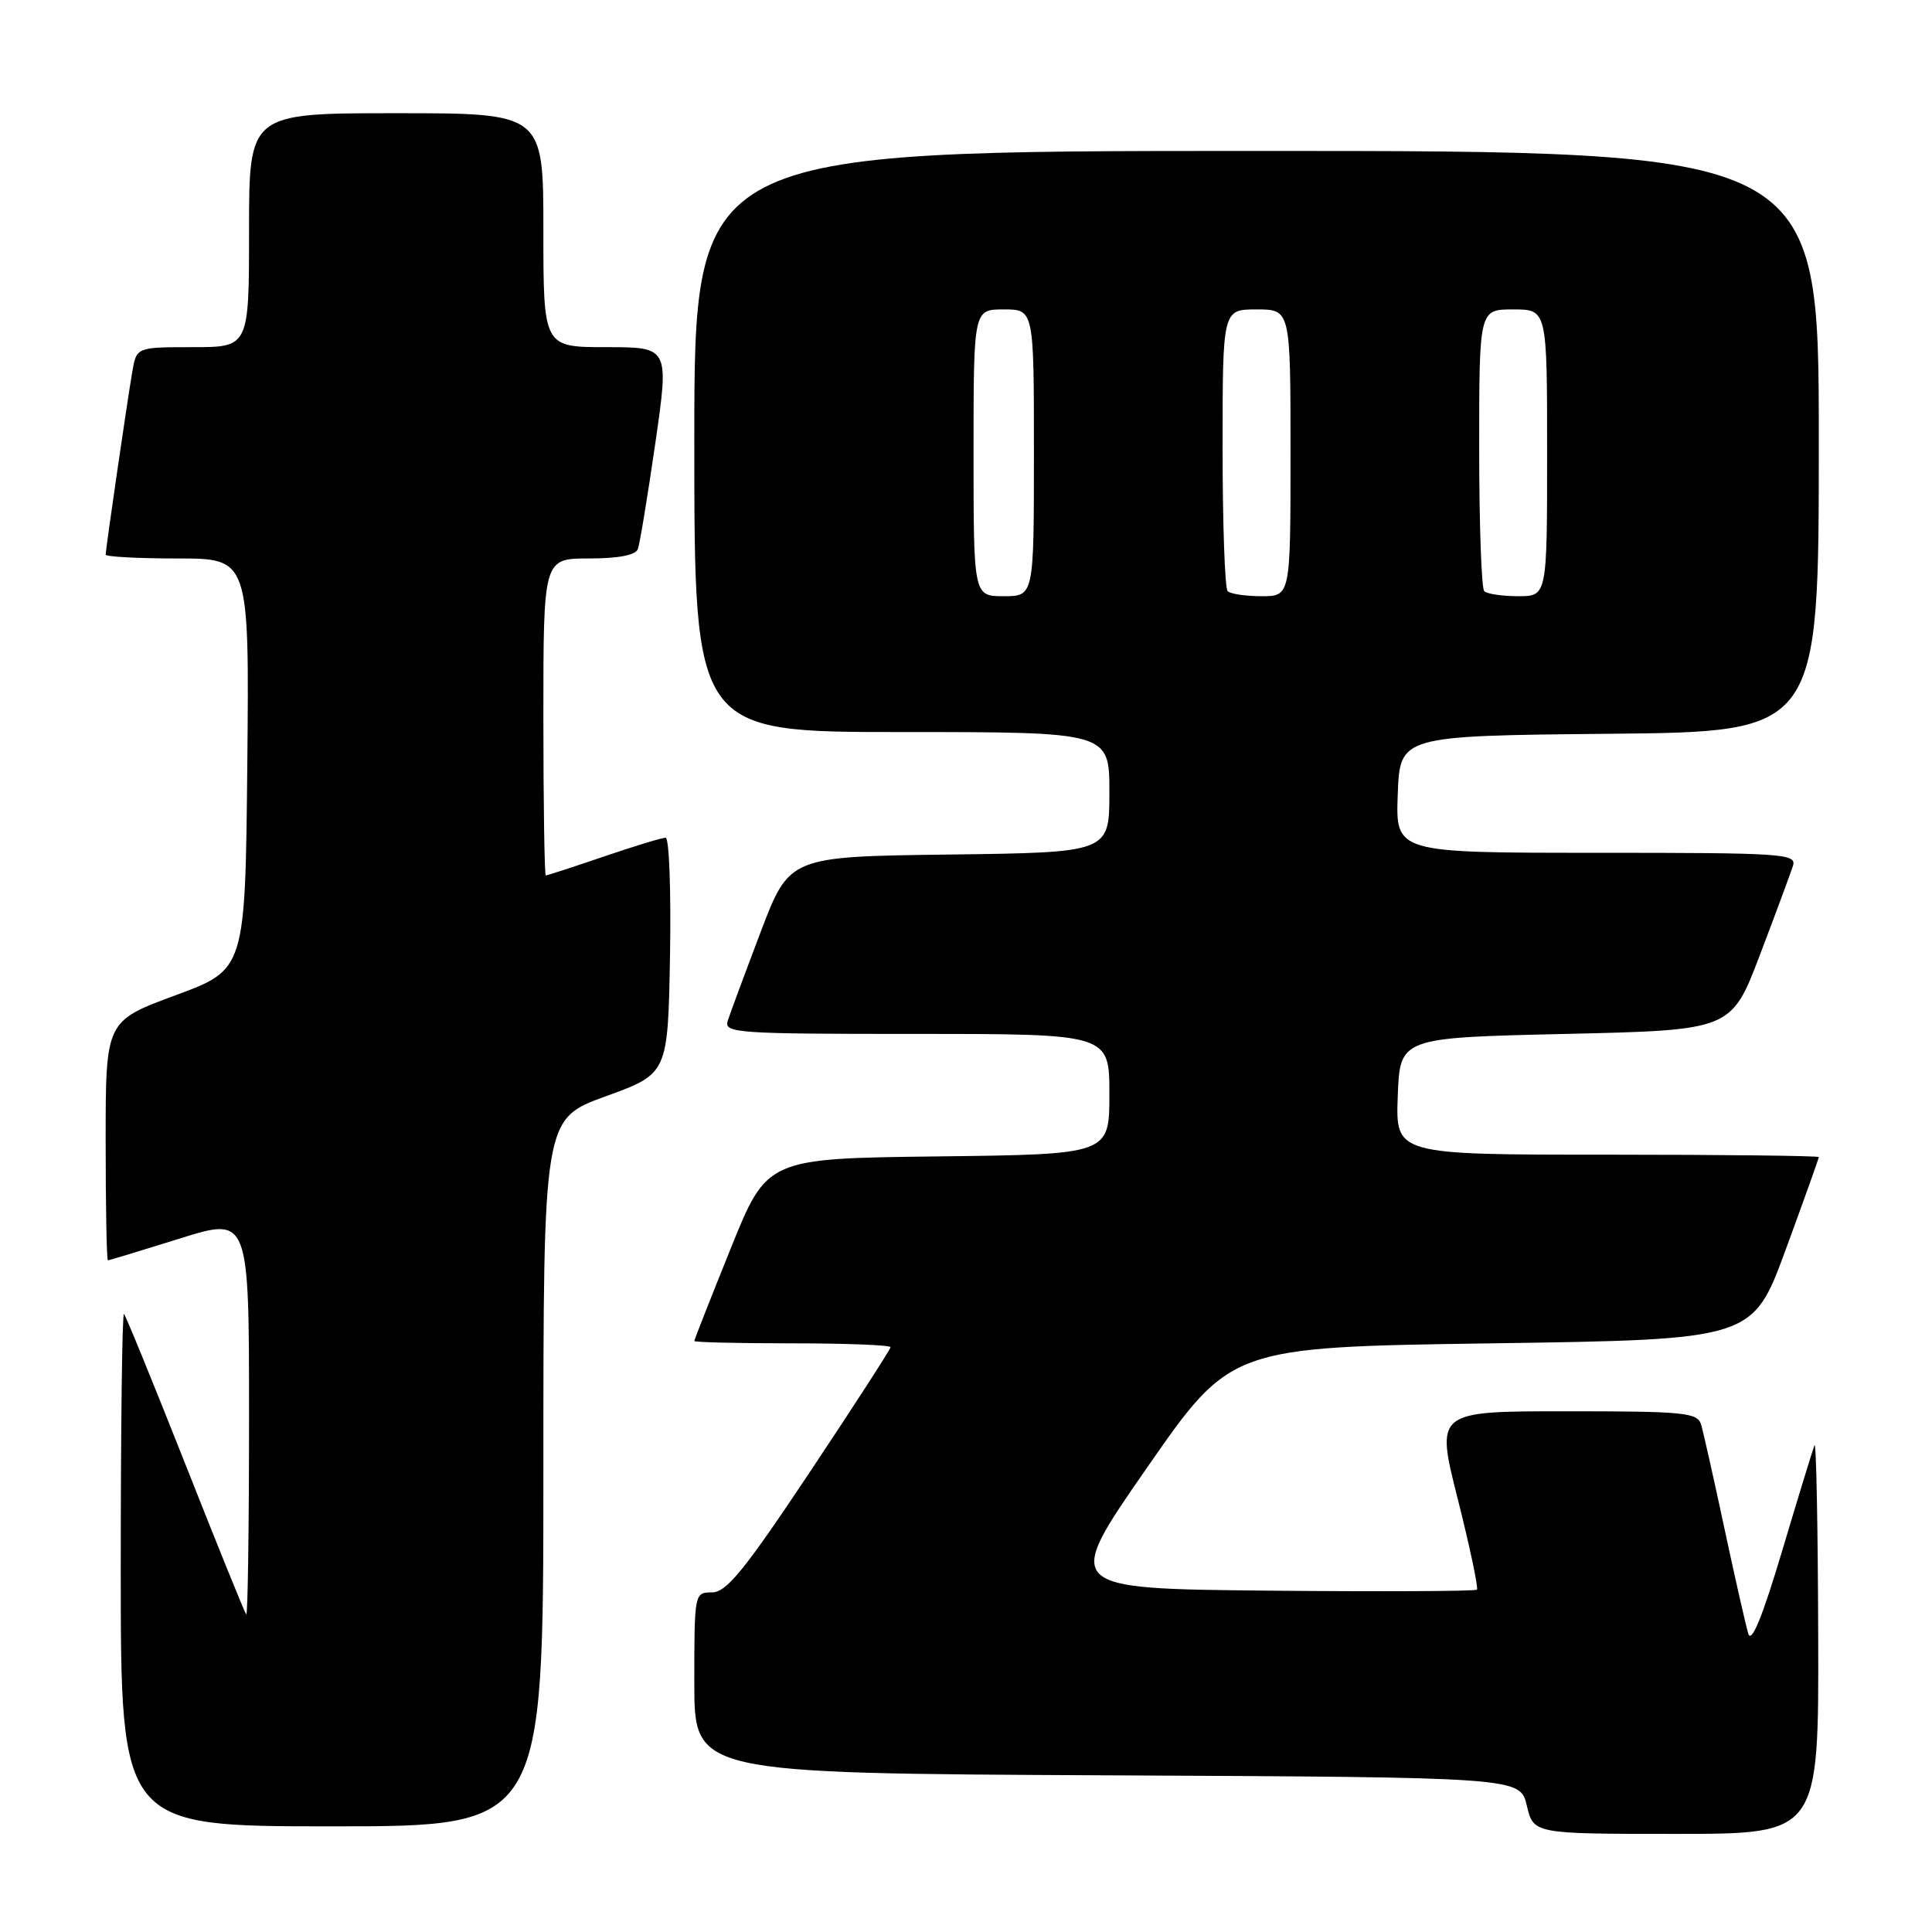 <?xml version="1.0" encoding="UTF-8" standalone="no"?>
<!DOCTYPE svg PUBLIC "-//W3C//DTD SVG 1.1//EN" "http://www.w3.org/Graphics/SVG/1.1/DTD/svg11.dtd" >
<svg xmlns="http://www.w3.org/2000/svg" xmlns:xlink="http://www.w3.org/1999/xlink" version="1.1" viewBox="0 0 256 256">
 <g >
 <path fill="currentColor"
d=" M 240.92 216.75 C 240.88 202.31 240.66 190.95 240.43 191.50 C 240.21 192.05 238.28 198.34 236.15 205.48 C 233.55 214.20 232.08 217.80 231.66 216.48 C 231.33 215.39 229.90 209.10 228.49 202.50 C 227.08 195.90 225.69 189.71 225.40 188.75 C 224.92 187.17 223.17 187.00 207.54 187.00 C 190.22 187.00 190.22 187.00 193.16 198.62 C 194.77 205.01 195.91 210.42 195.70 210.64 C 195.48 210.85 183.05 210.91 168.08 210.77 C 140.86 210.50 140.86 210.50 151.97 194.50 C 163.08 178.50 163.08 178.50 197.66 178.00 C 232.24 177.50 232.24 177.50 236.62 165.57 C 239.03 159.01 241.00 153.50 241.00 153.32 C 241.00 153.15 228.38 153.00 212.96 153.00 C 184.92 153.00 184.92 153.00 185.21 145.25 C 185.50 137.50 185.50 137.50 207.45 137.00 C 229.41 136.50 229.41 136.50 233.21 126.50 C 235.30 121.00 237.26 115.71 237.57 114.75 C 238.10 113.11 236.42 113.00 211.53 113.00 C 184.92 113.00 184.92 113.00 185.21 105.25 C 185.50 97.50 185.50 97.50 213.25 97.23 C 241.00 96.97 241.00 96.97 241.00 58.48 C 241.00 20.00 241.00 20.00 166.50 20.00 C 92.00 20.00 92.00 20.00 92.00 58.50 C 92.00 97.00 92.00 97.00 119.50 97.00 C 147.00 97.00 147.00 97.00 147.00 104.98 C 147.00 112.96 147.00 112.96 125.80 113.23 C 104.59 113.50 104.59 113.50 100.79 123.50 C 98.70 129.00 96.74 134.29 96.43 135.25 C 95.90 136.89 97.53 137.00 121.43 137.00 C 147.00 137.00 147.00 137.00 147.00 144.98 C 147.00 152.96 147.00 152.96 124.32 153.23 C 101.63 153.50 101.63 153.50 96.82 165.44 C 94.17 172.01 92.00 177.52 92.00 177.69 C 92.00 177.86 97.85 178.00 105.00 178.00 C 112.15 178.00 118.00 178.23 118.00 178.51 C 118.00 178.78 113.20 186.21 107.34 195.01 C 98.63 208.08 96.26 211.00 94.34 211.00 C 92.02 211.00 92.00 211.08 92.00 222.99 C 92.00 234.98 92.00 234.98 146.71 235.24 C 201.43 235.50 201.43 235.50 202.31 239.25 C 203.20 243.00 203.20 243.00 222.10 243.00 C 241.00 243.00 241.00 243.00 240.92 216.75 Z  M 72.00 195.13 C 72.00 148.26 72.00 148.26 80.25 145.27 C 88.50 142.27 88.50 142.27 88.78 126.64 C 88.93 118.04 88.67 111.00 88.20 111.00 C 87.73 111.00 84.04 112.12 80.00 113.50 C 75.96 114.88 72.50 116.00 72.32 116.00 C 72.15 116.00 72.00 106.55 72.00 95.00 C 72.00 74.00 72.00 74.00 78.03 74.00 C 81.94 74.00 84.23 73.56 84.52 72.75 C 84.78 72.06 85.81 65.76 86.83 58.75 C 88.67 46.00 88.67 46.00 80.33 46.00 C 72.00 46.00 72.00 46.00 72.00 30.50 C 72.00 15.00 72.00 15.00 52.50 15.00 C 33.00 15.00 33.00 15.00 33.00 30.50 C 33.00 46.00 33.00 46.00 25.55 46.00 C 18.09 46.00 18.09 46.00 17.53 49.25 C 16.85 53.21 14.00 72.79 14.00 73.49 C 14.00 73.77 18.28 74.00 23.52 74.00 C 33.03 74.00 33.03 74.00 32.77 101.23 C 32.50 128.47 32.50 128.47 23.25 131.88 C 14.00 135.30 14.00 135.30 14.00 151.15 C 14.00 159.87 14.13 167.00 14.30 167.00 C 14.46 167.00 18.74 165.70 23.80 164.12 C 33.00 161.23 33.00 161.23 33.00 187.78 C 33.00 202.39 32.83 214.15 32.63 213.92 C 32.42 213.69 28.79 204.73 24.56 194.01 C 20.32 183.29 16.66 174.33 16.43 174.10 C 16.19 173.86 16.00 189.04 16.00 207.83 C 16.00 242.00 16.00 242.00 44.00 242.00 C 72.00 242.00 72.00 242.00 72.00 195.13 Z  M 129.00 60.00 C 129.00 41.00 129.00 41.00 133.00 41.00 C 137.00 41.00 137.00 41.00 137.00 60.00 C 137.00 79.00 137.00 79.00 133.00 79.00 C 129.00 79.00 129.00 79.00 129.00 60.00 Z  M 162.67 78.33 C 162.30 77.97 162.00 69.42 162.00 59.33 C 162.00 41.00 162.00 41.00 166.50 41.00 C 171.00 41.00 171.00 41.00 171.00 60.00 C 171.00 79.00 171.00 79.00 167.17 79.00 C 165.06 79.00 163.03 78.70 162.67 78.33 Z  M 196.67 78.33 C 196.30 77.97 196.00 69.42 196.00 59.33 C 196.00 41.00 196.00 41.00 200.50 41.00 C 205.00 41.00 205.00 41.00 205.00 60.00 C 205.00 79.00 205.00 79.00 201.17 79.00 C 199.06 79.00 197.03 78.70 196.67 78.33 Z "/>
</g>
</svg>